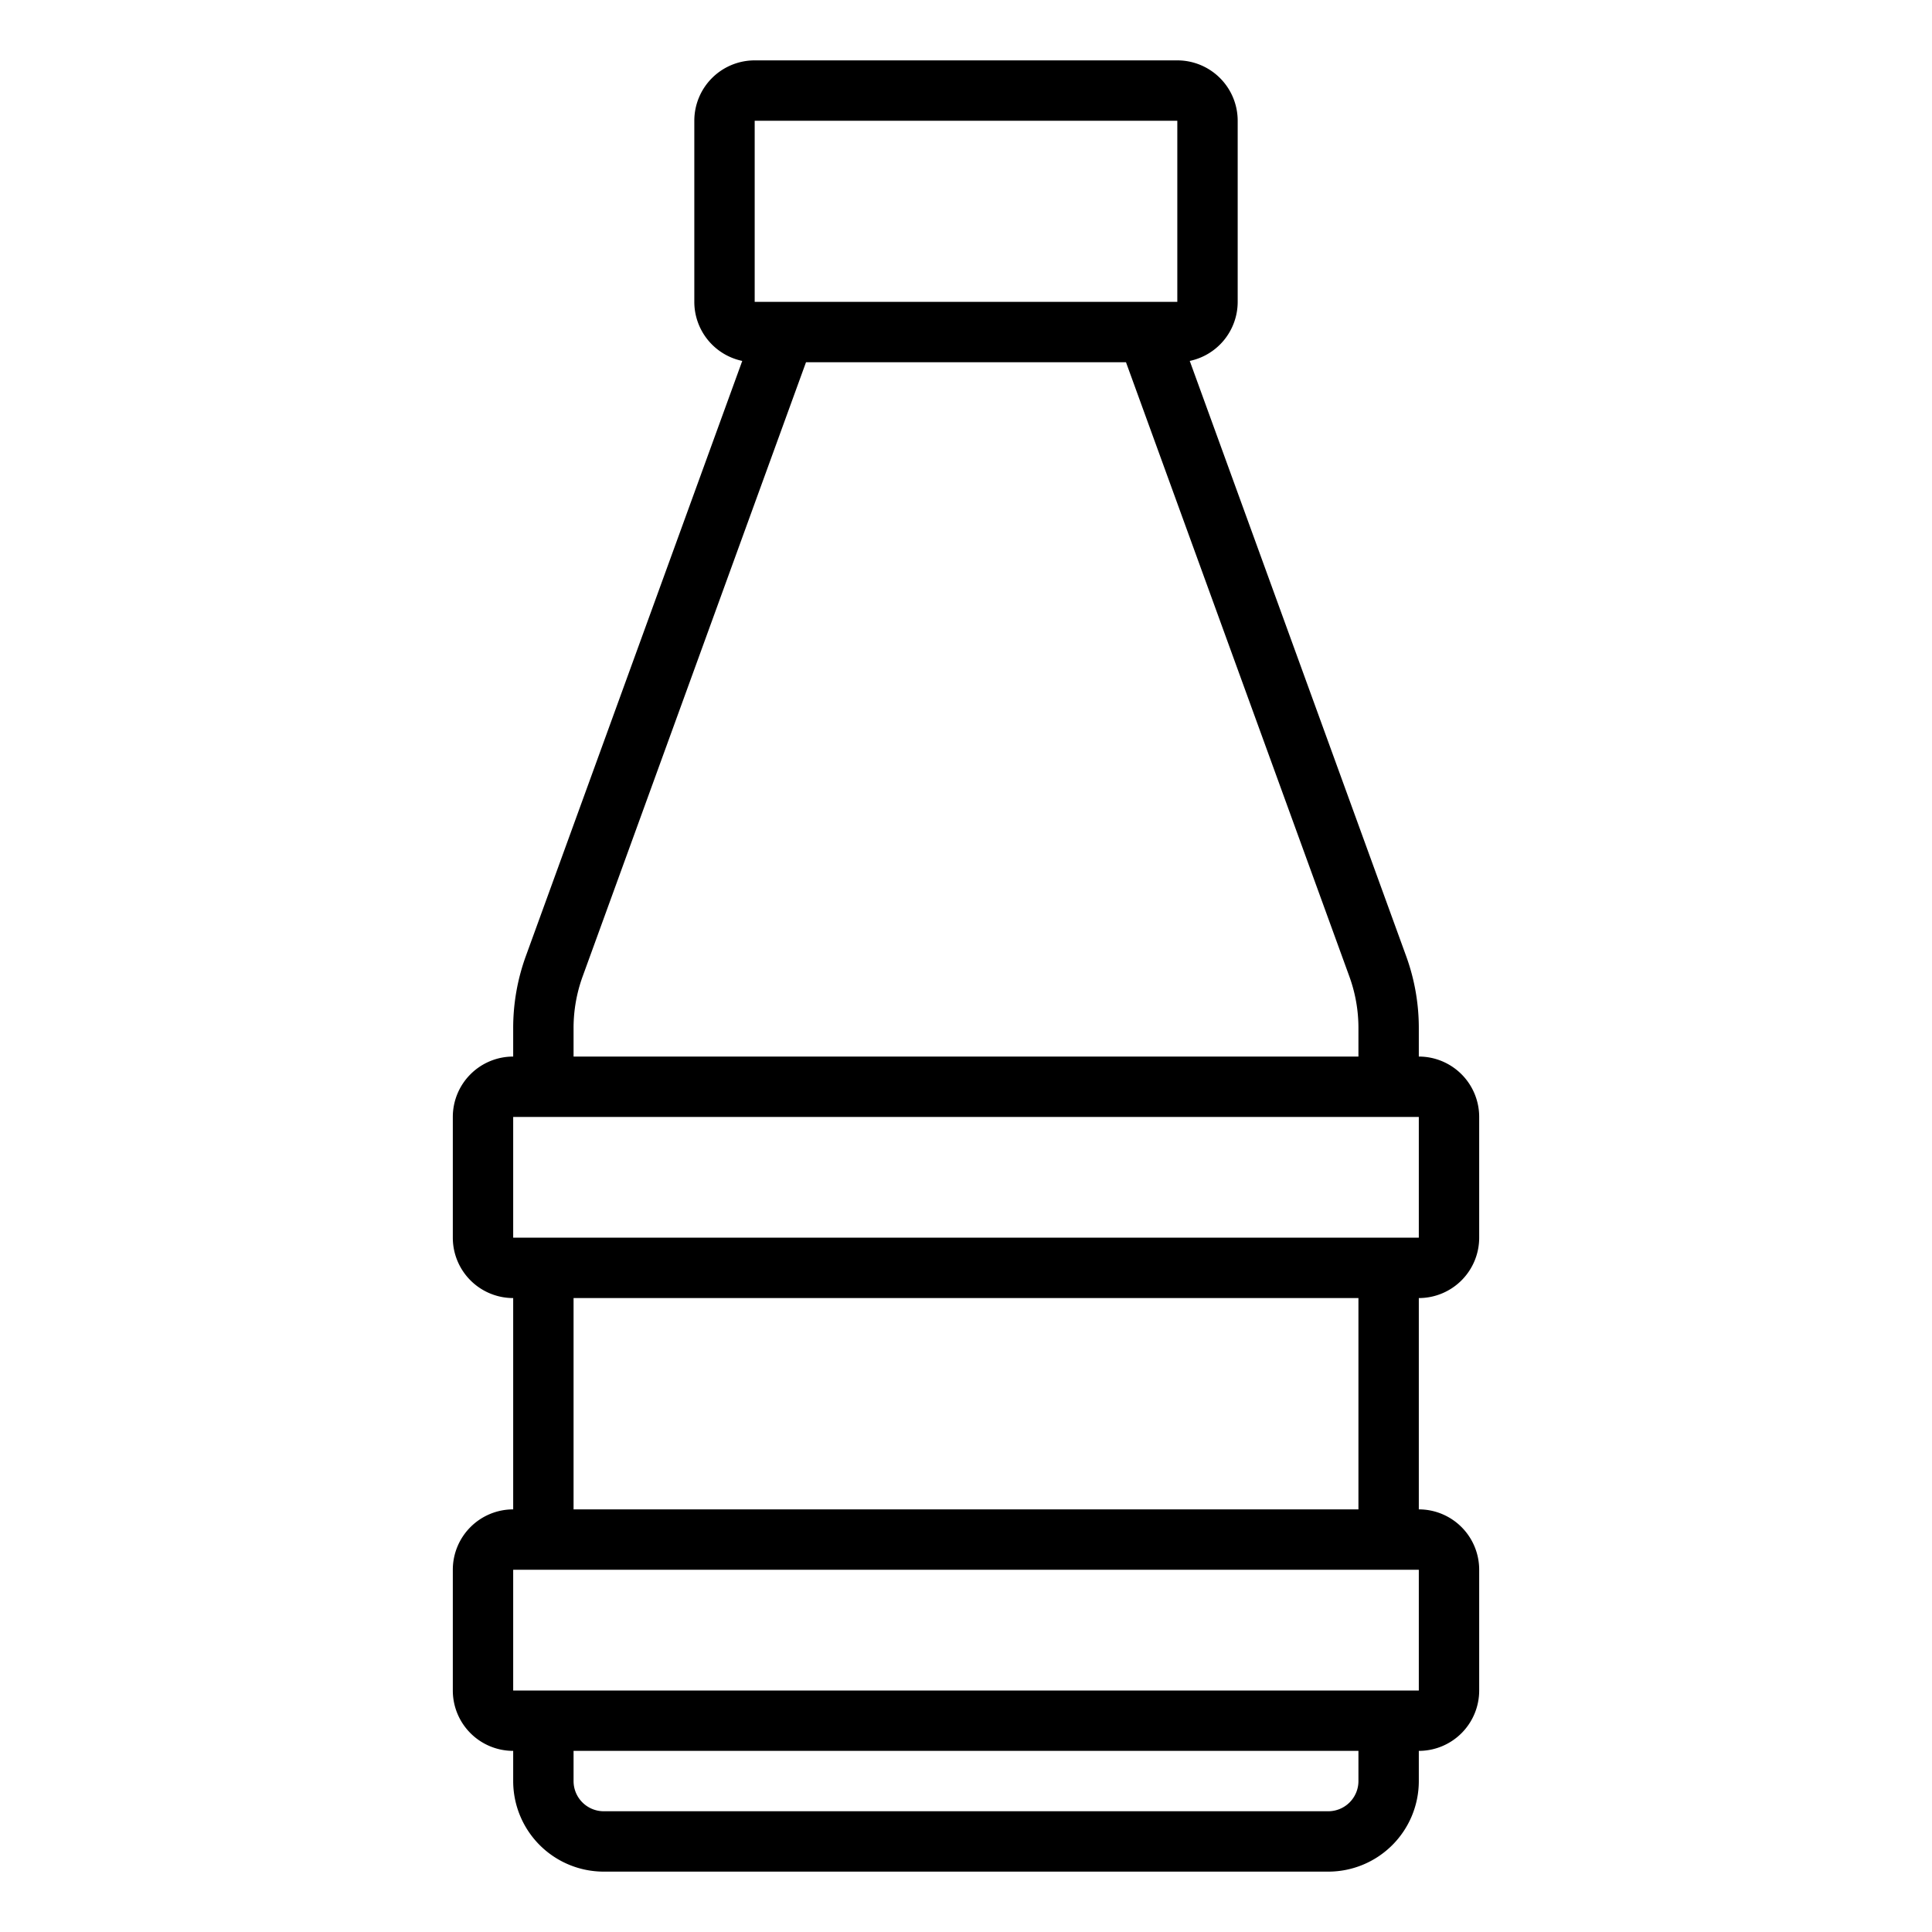 <svg xmlns="http://www.w3.org/2000/svg" viewBox="0 0 64 64" x="0px" y="0px"><g data-name="Bottle"><path d="M49,41V37a2,2,0,0,0-2-2v-.943a6.963,6.963,0,0,0-.422-2.392L39.412,11.956A2,2,0,0,0,41,10V4a2,2,0,0,0-2-2H25a2,2,0,0,0-2,2v6a2,2,0,0,0,1.588,1.956L17.422,31.664A6.973,6.973,0,0,0,17,34.057V35a2,2,0,0,0-2,2v4a2,2,0,0,0,2,2v7a2,2,0,0,0-2,2v4a2,2,0,0,0,2,2v1a3,3,0,0,0,3,3H44a3,3,0,0,0,3-3V58a2,2,0,0,0,2-2V52a2,2,0,0,0-2-2V43A2,2,0,0,0,49,41ZM25,4H39v6H25ZM19,34.057a5,5,0,0,1,.3-1.709L26.7,12H37.3l7.4,20.349a4.992,4.992,0,0,1,.3,1.708V35H19ZM17,37H47v4H17ZM45,59a1,1,0,0,1-1,1H20a1,1,0,0,1-1-1V58H45Zm2-3H17V52H47Zm-2-6H19V43H45Z"></path></g></svg>